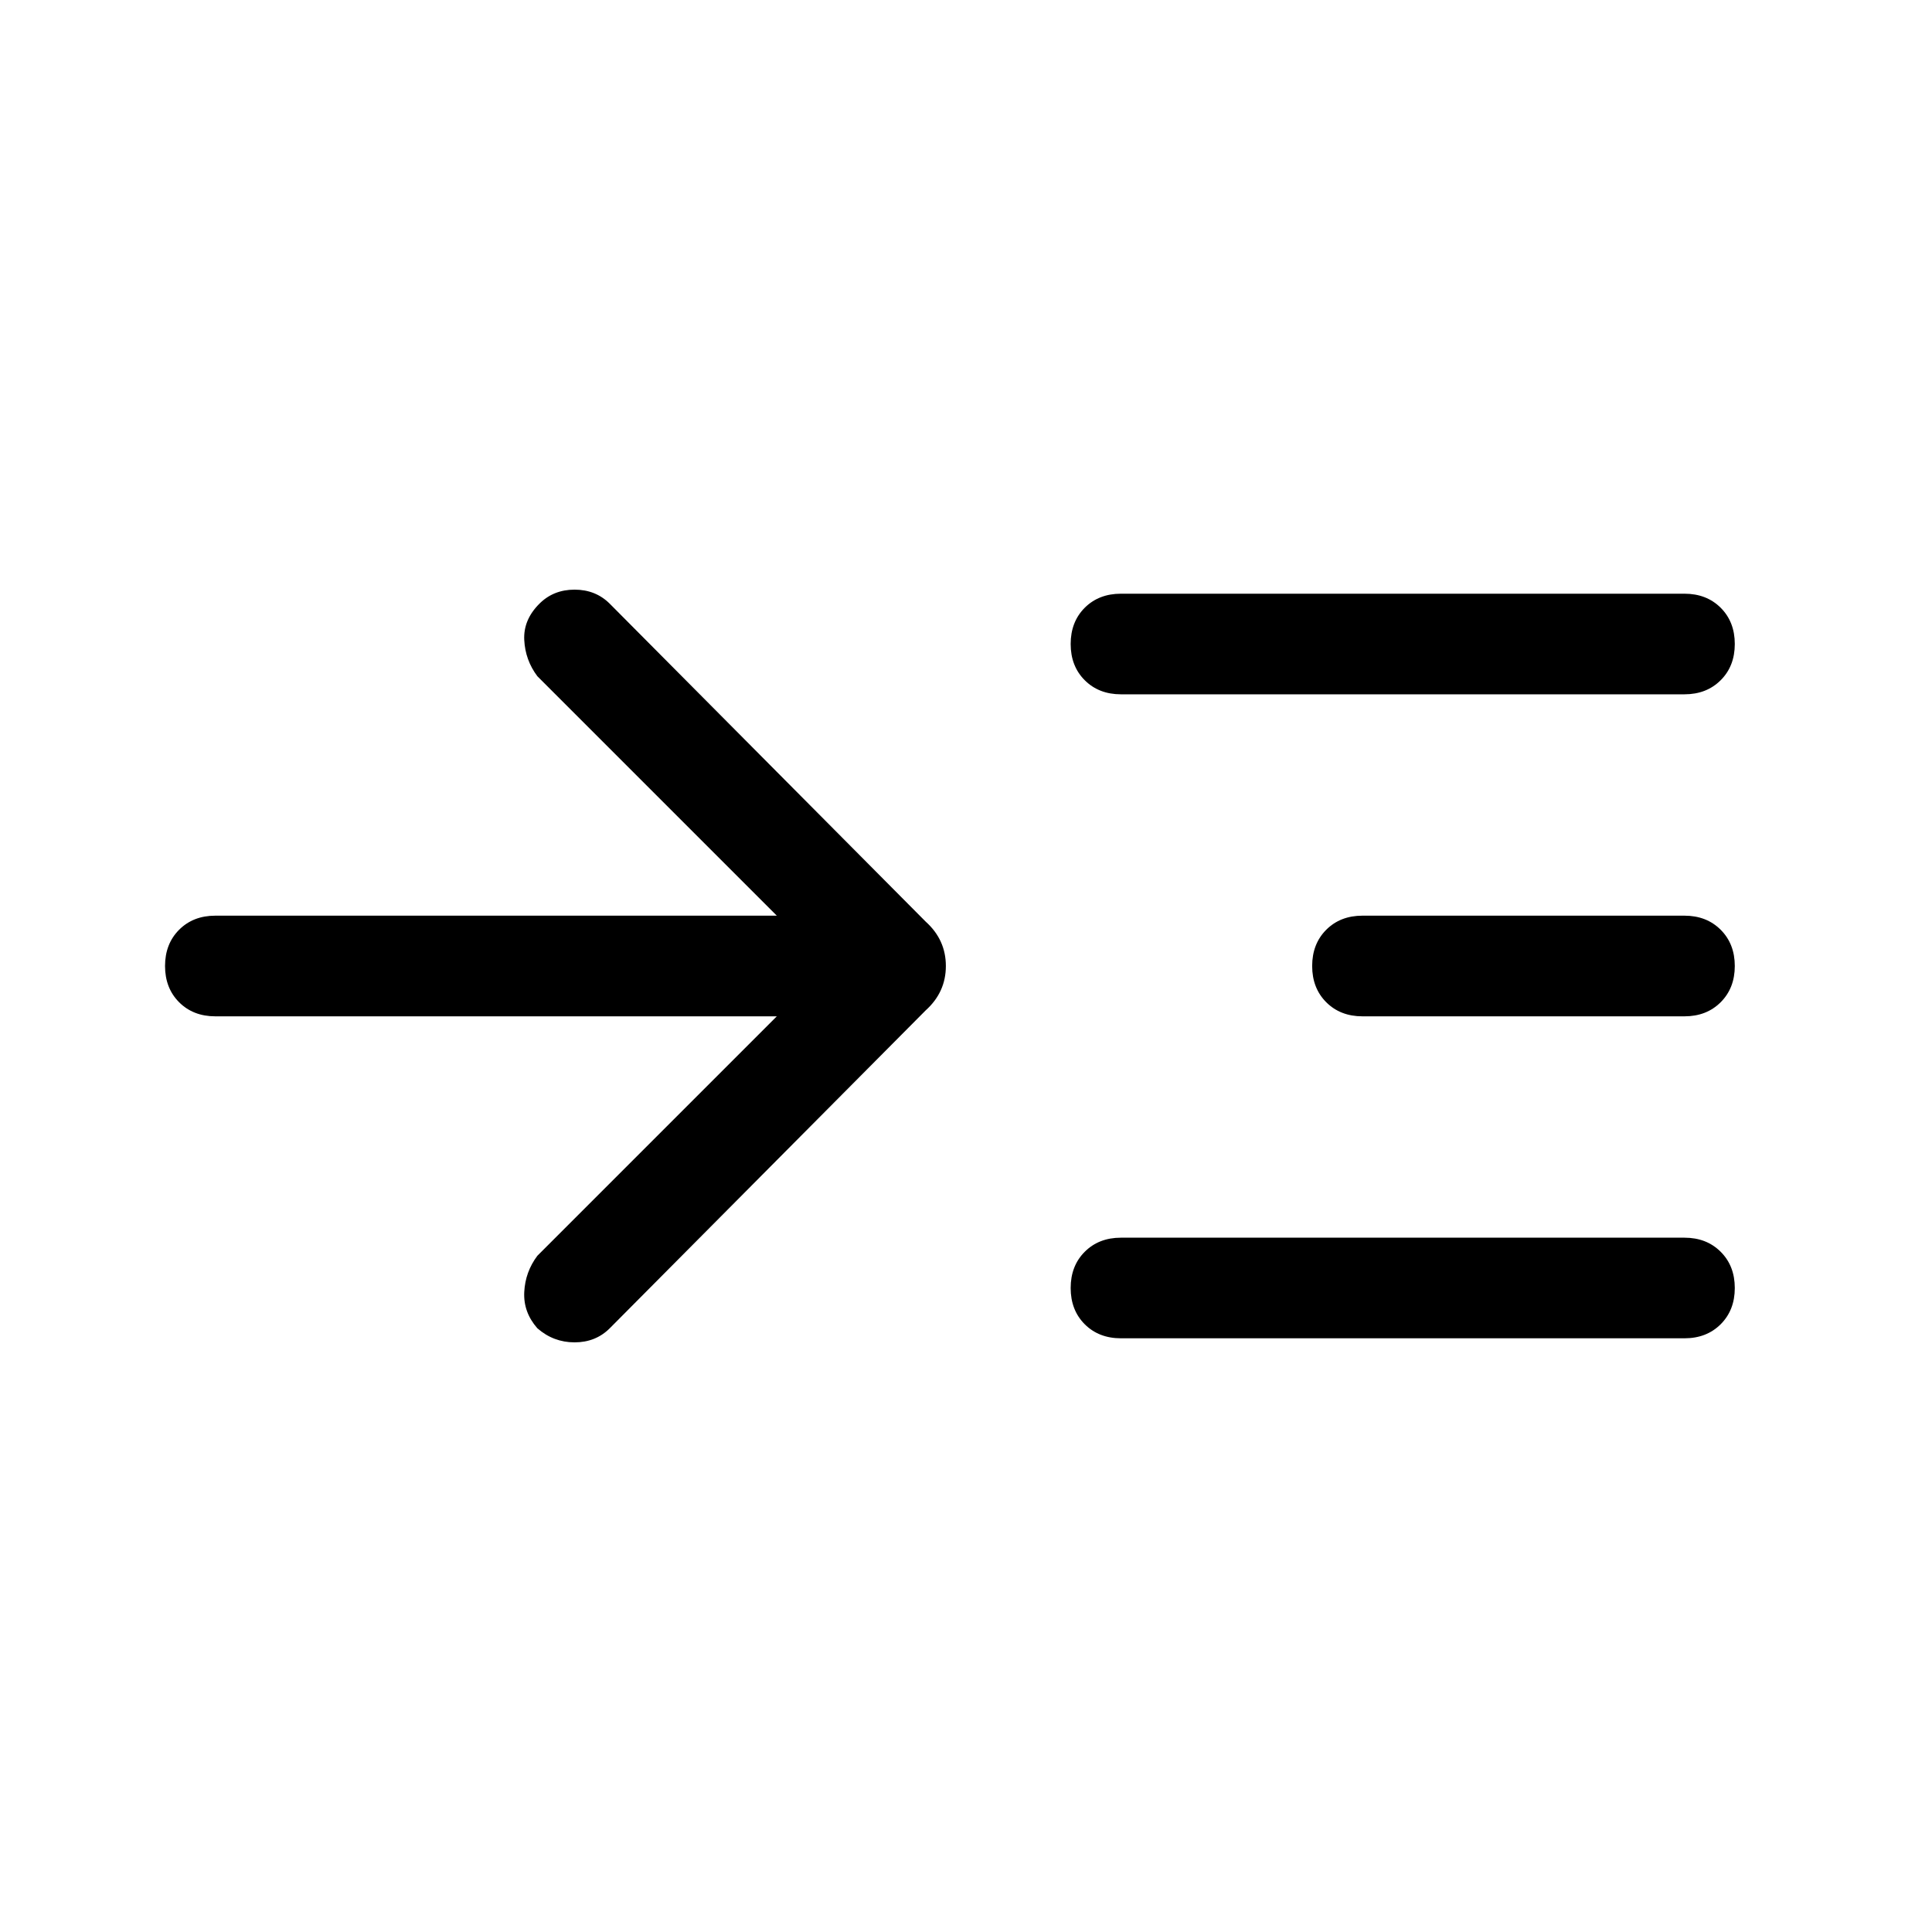 <svg xmlns="http://www.w3.org/2000/svg" height="40" width="40"><path d="M16.083 21.042H4.458q-.458 0-.75-.292-.291-.292-.291-.75t.291-.75q.292-.292.75-.292h11.625L11.125 14q-.25-.333-.271-.75-.021-.417.313-.75.291-.292.729-.292.437 0 .729.292l6.542 6.583q.416.375.416.917t-.416.917L12.625 27.5q-.292.292-.729.292-.438 0-.771-.292-.292-.333-.271-.75.021-.417.271-.75Zm7.125-6.667q-.458 0-.75-.292-.291-.291-.291-.75 0-.458.291-.75.292-.291.75-.291h11.667q.458 0 .75.291.292.292.292.75 0 .459-.292.75-.292.292-.75.292Zm0 13.333q-.458 0-.75-.291-.291-.292-.291-.75 0-.459.291-.75.292-.292.75-.292h11.667q.458 0 .75.292.292.291.292.75 0 .458-.292.75-.292.291-.75.291Zm5-6.666q-.458 0-.75-.292-.291-.292-.291-.75t.291-.75q.292-.292.75-.292h6.667q.458 0 .75.292t.292.75q0 .458-.292.75t-.75.292Z"/></svg>